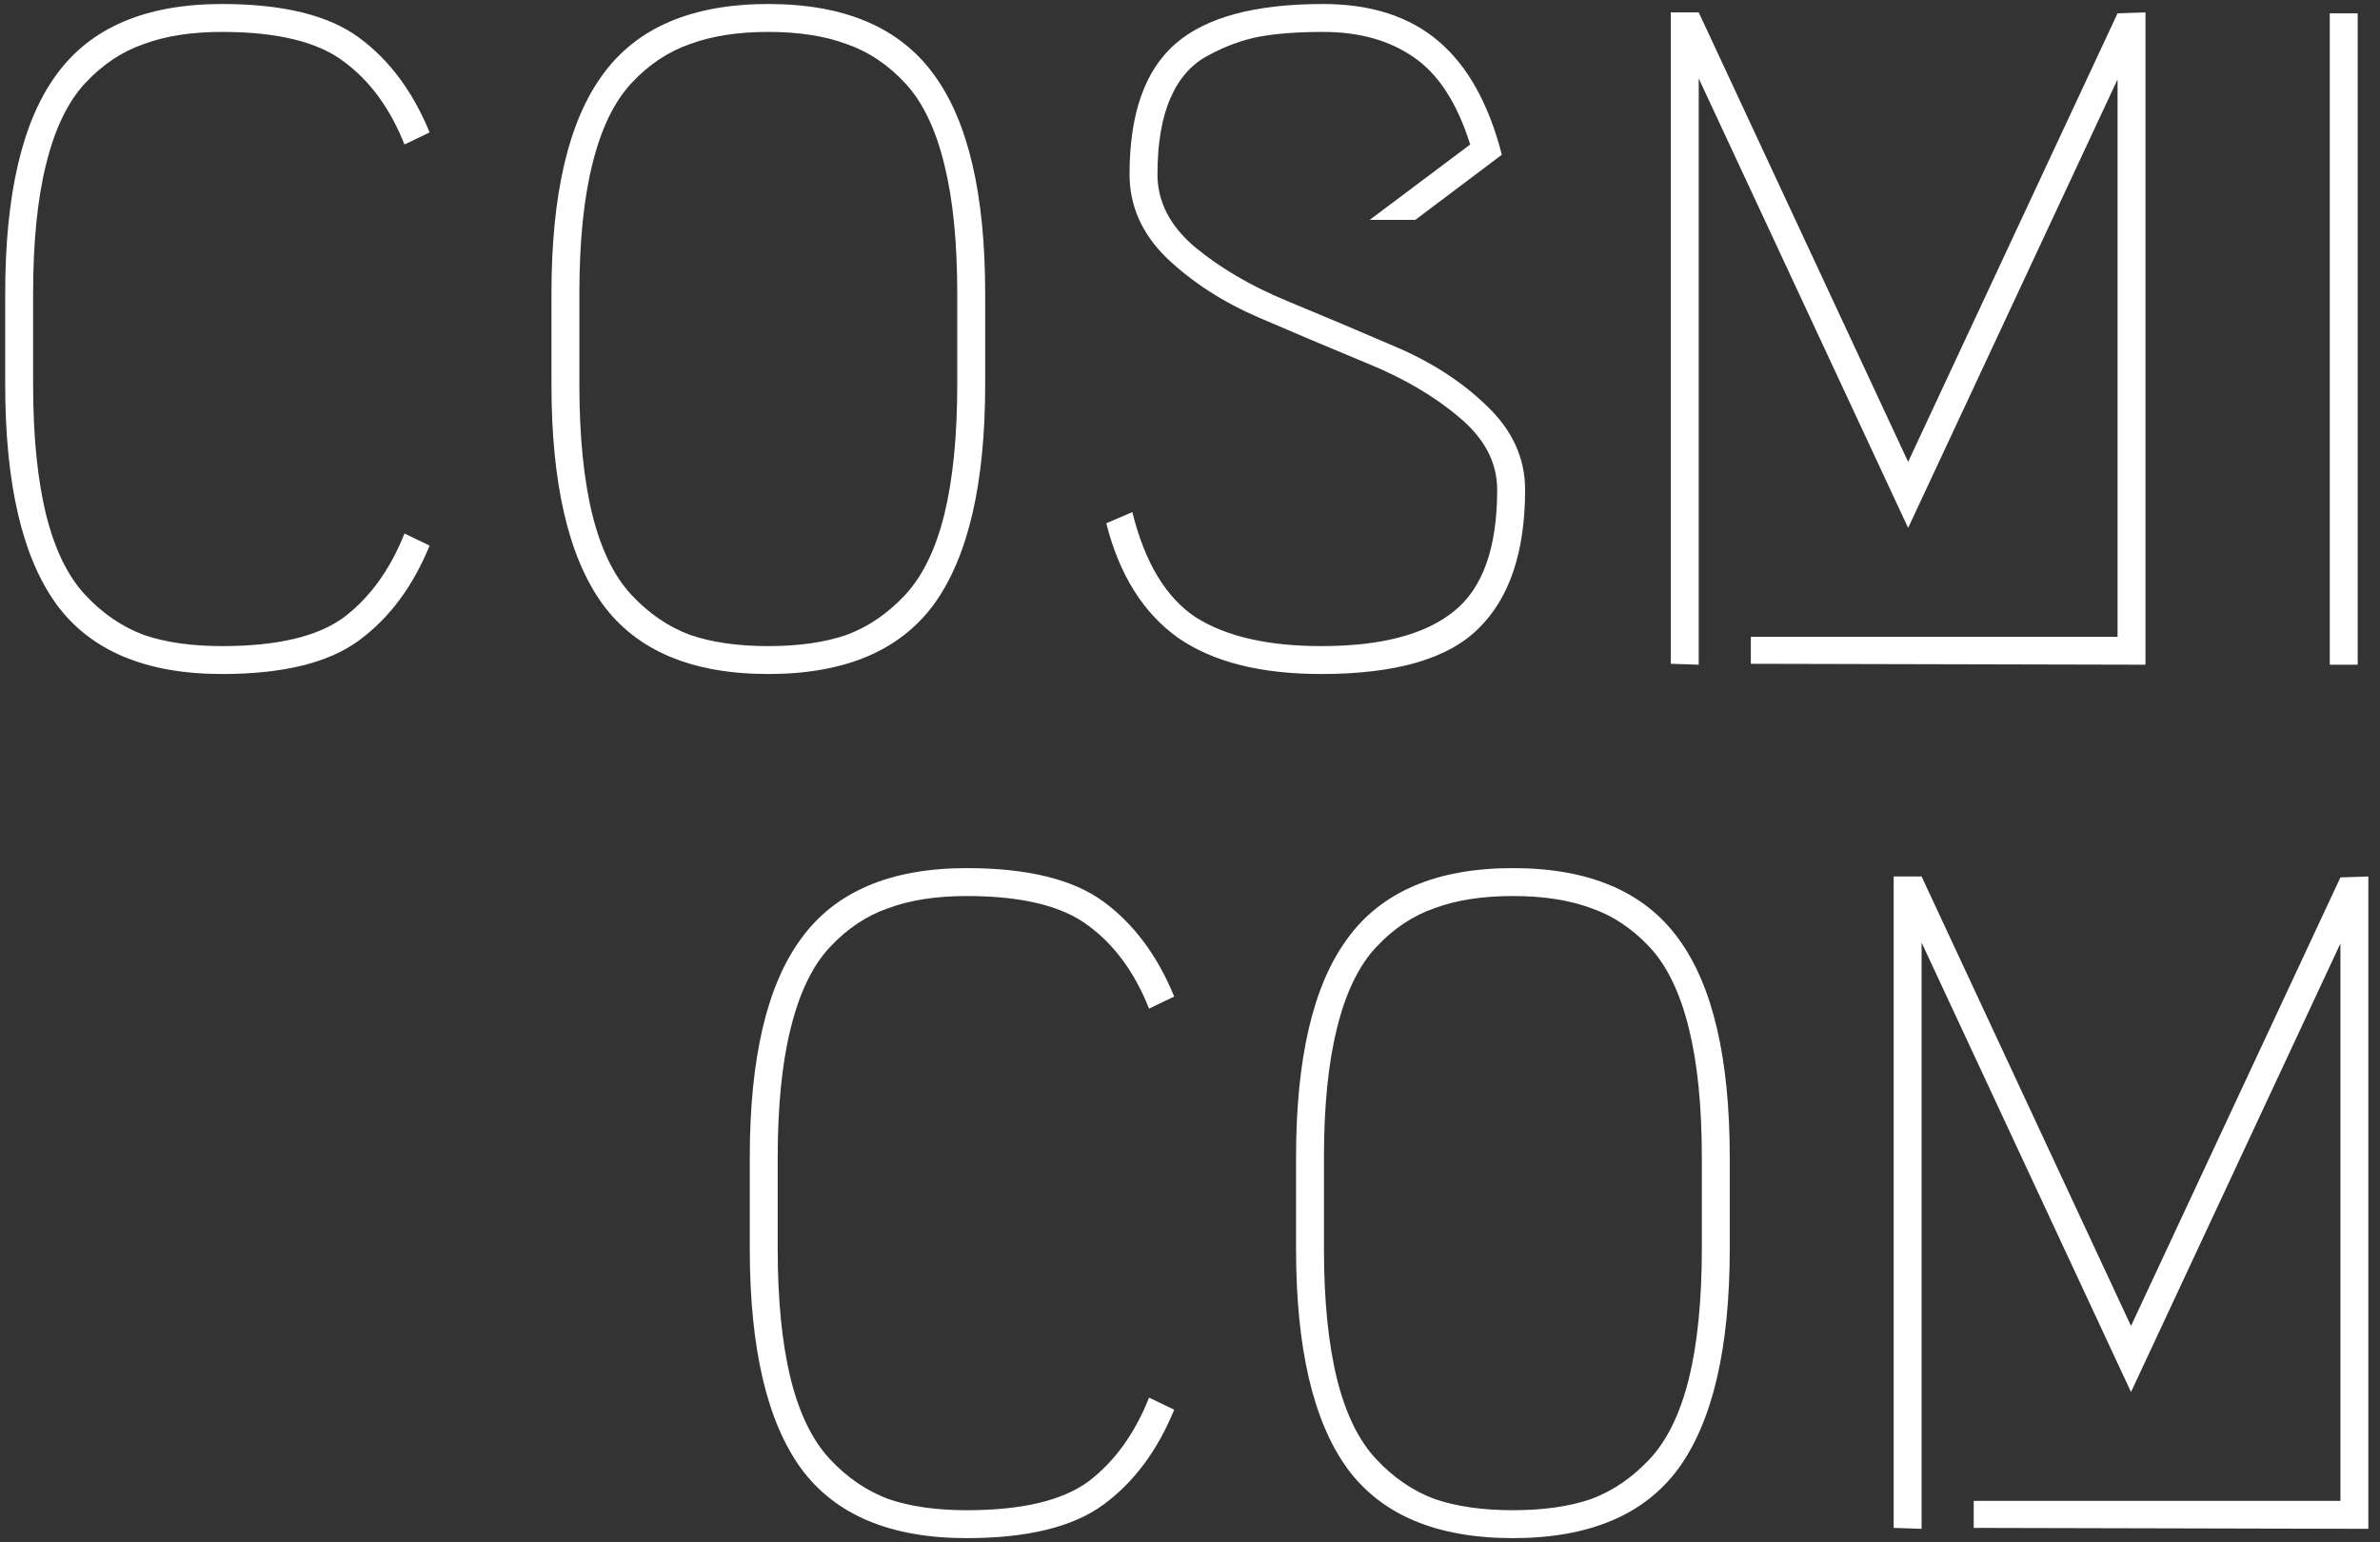 <svg width="179" height="116" viewBox="0 0 179 116" fill="none" xmlns="http://www.w3.org/2000/svg">
<rect x="0" y="0" width="179" height="116" fill="#333333" stroke="none"/>
<path d="M32.311 41.041C31.051 44.121 29.277 46.501 26.991 48.181C24.704 49.861 21.274 50.701 16.701 50.701C10.961 50.701 6.807 48.951 4.241 45.451C1.674 41.904 0.391 36.397 0.391 28.931V22.071C0.391 14.604 1.674 9.121 4.241 5.621C6.807 2.074 10.961 0.301 16.701 0.301C21.274 0.301 24.704 1.141 26.991 2.821C29.277 4.501 31.051 6.881 32.311 9.961L30.421 10.871C29.347 8.164 27.831 6.087 25.871 4.641C23.911 3.147 20.854 2.401 16.701 2.401C14.414 2.401 12.454 2.704 10.821 3.311C9.187 3.871 7.717 4.851 6.411 6.251C5.104 7.651 4.124 9.681 3.471 12.341C2.817 14.954 2.491 18.197 2.491 22.071V28.931C2.491 32.804 2.817 36.071 3.471 38.731C4.124 41.344 5.104 43.351 6.411 44.751C7.717 46.151 9.187 47.154 10.821 47.761C12.454 48.321 14.414 48.601 16.701 48.601C20.854 48.601 23.911 47.877 25.871 46.431C27.831 44.938 29.347 42.837 30.421 40.131L32.311 41.041Z" fill="white"/>
<path d="M70.245 45.451C67.678 48.951 63.525 50.701 57.785 50.701C52.045 50.701 47.891 48.951 45.325 45.451C42.758 41.904 41.475 36.397 41.475 28.931V22.071C41.475 14.604 42.758 9.121 45.325 5.621C47.891 2.074 52.045 0.301 57.785 0.301C63.525 0.301 67.678 2.074 70.245 5.621C72.811 9.121 74.095 14.604 74.095 22.071V28.931C74.095 36.397 72.811 41.904 70.245 45.451ZM63.665 3.311C62.031 2.704 60.071 2.401 57.785 2.401C55.498 2.401 53.538 2.704 51.905 3.311C50.271 3.871 48.801 4.851 47.495 6.251C46.188 7.651 45.208 9.681 44.555 12.341C43.901 14.954 43.575 18.197 43.575 22.071V28.931C43.575 32.804 43.901 36.071 44.555 38.731C45.208 41.344 46.188 43.351 47.495 44.751C48.801 46.151 50.271 47.154 51.905 47.761C53.538 48.321 55.498 48.601 57.785 48.601C60.071 48.601 62.031 48.321 63.665 47.761C65.298 47.154 66.768 46.151 68.075 44.751C69.381 43.351 70.361 41.344 71.015 38.731C71.668 36.071 71.995 32.804 71.995 28.931V22.071C71.995 18.197 71.668 14.954 71.015 12.341C70.361 9.681 69.381 7.651 68.075 6.251C66.768 4.851 65.298 3.871 63.665 3.311Z" fill="white"/>
<path d="M84.953 13.111C84.953 8.584 86.096 5.317 88.383 3.311C90.669 1.304 94.379 0.301 99.513 0.301C103.106 0.301 105.999 1.234 108.193 3.101C110.386 4.967 111.973 7.814 112.953 11.641L106.443 16.541H103.013L110.573 10.871C109.593 7.744 108.169 5.551 106.303 4.291C104.483 3.031 102.219 2.401 99.513 2.401C97.646 2.401 96.059 2.517 94.753 2.751C93.493 2.984 92.21 3.451 90.903 4.151C89.643 4.804 88.686 5.877 88.033 7.371C87.379 8.864 87.053 10.777 87.053 13.111C87.053 15.164 87.986 16.984 89.853 18.571C91.766 20.157 94.076 21.511 96.783 22.631C99.49 23.751 102.196 24.894 104.903 26.061C107.656 27.227 109.966 28.721 111.833 30.541C113.746 32.361 114.703 34.461 114.703 36.841C114.703 41.508 113.536 44.984 111.203 47.271C108.916 49.557 104.973 50.701 99.373 50.701C94.799 50.701 91.206 49.791 88.593 47.971C85.98 46.104 84.183 43.234 83.203 39.361L85.163 38.521C86.096 42.301 87.683 44.938 89.923 46.431C92.21 47.877 95.359 48.601 99.373 48.601C103.853 48.601 107.166 47.737 109.313 46.011C111.506 44.284 112.603 41.227 112.603 36.841C112.603 34.787 111.646 32.967 109.733 31.381C107.866 29.794 105.556 28.441 102.803 27.321C100.096 26.201 97.389 25.057 94.683 23.891C91.976 22.724 89.666 21.231 87.753 19.411C85.886 17.591 84.953 15.491 84.953 13.111Z" fill="white"/>
<path d="M131.681 47.901H159.261V5.971L143.511 39.711L127.761 5.901V50.001L125.661 49.931V0.931H127.761L143.511 34.741L159.261 1.001L161.361 0.931V50.001L131.681 49.931V47.901Z" fill="white"/>
<path d="M177.322 50.001H175.222V1.001H177.322V50.001Z" fill="white"/>
<path d="M88.311 106.041C87.051 109.121 85.277 111.501 82.991 113.181C80.704 114.861 77.274 115.701 72.701 115.701C66.961 115.701 62.807 113.951 60.241 110.451C57.674 106.904 56.391 101.397 56.391 93.931V87.071C56.391 79.604 57.674 74.121 60.241 70.621C62.807 67.074 66.961 65.301 72.701 65.301C77.274 65.301 80.704 66.141 82.991 67.821C85.277 69.501 87.051 71.881 88.311 74.961L86.421 75.871C85.347 73.164 83.831 71.087 81.871 69.641C79.911 68.147 76.854 67.401 72.701 67.401C70.414 67.401 68.454 67.704 66.821 68.311C65.187 68.871 63.717 69.851 62.411 71.251C61.104 72.651 60.124 74.681 59.471 77.341C58.817 79.954 58.491 83.197 58.491 87.071V93.931C58.491 97.804 58.817 101.071 59.471 103.731C60.124 106.344 61.104 108.351 62.411 109.751C63.717 111.151 65.187 112.154 66.821 112.761C68.454 113.321 70.414 113.601 72.701 113.601C76.854 113.601 79.911 112.877 81.871 111.431C83.831 109.937 85.347 107.837 86.421 105.131L88.311 106.041Z" fill="white"/>
<path d="M126.245 110.451C123.678 113.951 119.525 115.701 113.785 115.701C108.045 115.701 103.891 113.951 101.325 110.451C98.758 106.904 97.475 101.397 97.475 93.931V87.071C97.475 79.604 98.758 74.121 101.325 70.621C103.891 67.074 108.045 65.301 113.785 65.301C119.525 65.301 123.678 67.074 126.245 70.621C128.811 74.121 130.095 79.604 130.095 87.071V93.931C130.095 101.397 128.811 106.904 126.245 110.451ZM119.665 68.311C118.031 67.704 116.071 67.401 113.785 67.401C111.498 67.401 109.538 67.704 107.905 68.311C106.271 68.871 104.801 69.851 103.495 71.251C102.188 72.651 101.208 74.681 100.555 77.341C99.901 79.954 99.575 83.197 99.575 87.071V93.931C99.575 97.804 99.901 101.071 100.555 103.731C101.208 106.344 102.188 108.351 103.495 109.751C104.801 111.151 106.271 112.154 107.905 112.761C109.538 113.321 111.498 113.601 113.785 113.601C116.071 113.601 118.031 113.321 119.665 112.761C121.298 112.154 122.768 111.151 124.075 109.751C125.381 108.351 126.361 106.344 127.015 103.731C127.668 101.071 127.995 97.804 127.995 93.931V87.071C127.995 83.197 127.668 79.954 127.015 77.341C126.361 74.681 125.381 72.651 124.075 71.251C122.768 69.851 121.298 68.871 119.665 68.311Z" fill="white"/>
<path d="M148.443 112.901H176.023V70.971L160.273 104.711L144.523 70.901V115.001L142.423 114.931V65.931H144.523L160.273 99.741L176.023 66.001L178.123 65.931V115.001L148.443 114.931V112.901Z" fill="white"/>
</svg>
